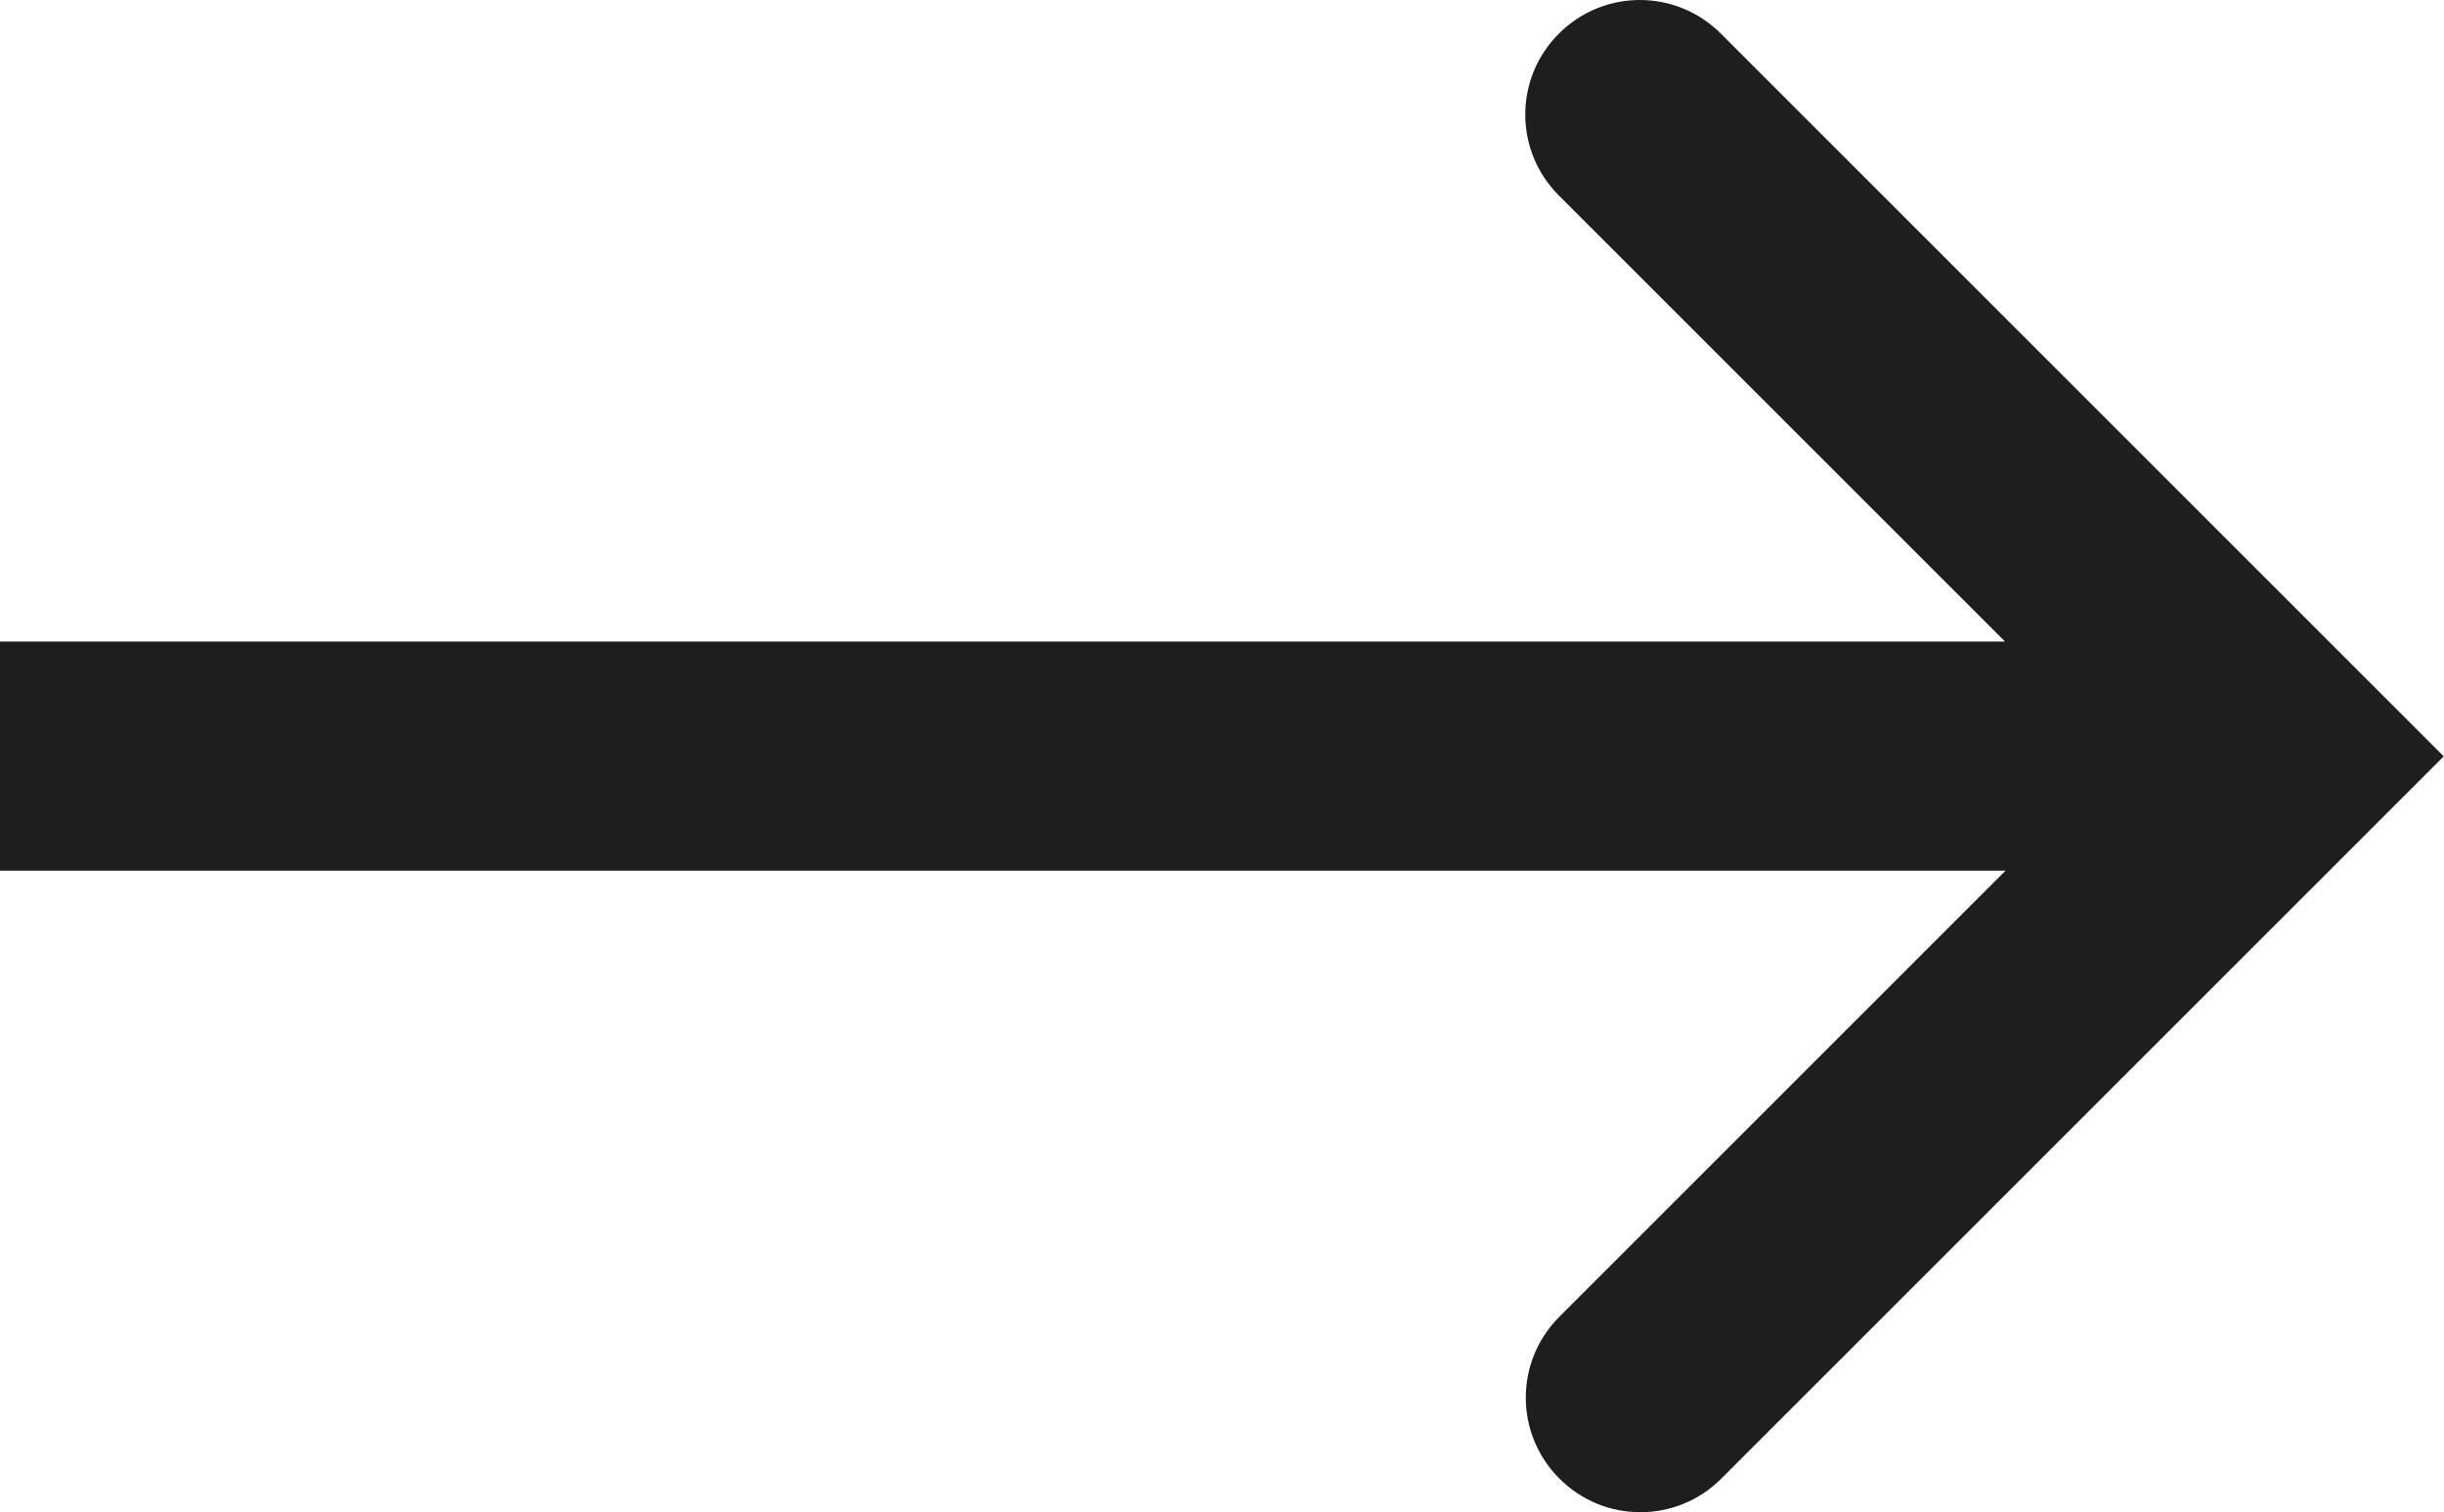 <?xml version="1.0" encoding="UTF-8"?>
<svg id="Ebene_2" xmlns="http://www.w3.org/2000/svg" viewBox="0 0 47.99 29.7">
  <defs>
    <style>
      .cls-1 {
        fill: #1e1e1c;
      }
    </style>
  </defs>
  <g id="_x33_219">
    <path class="cls-1" d="M47.99,14.85l-14.19,14.19c-.44.44-1.01.66-1.59.66s-1.15-.22-1.59-.66c-.88-.88-.88-2.3,0-3.18l8.76-8.76H0v-4.5h39.37L30.61,3.84c-.88-.88-.88-2.3,0-3.18s2.3-.88,3.18,0l14.19,14.19Z"/>
  </g>
</svg>